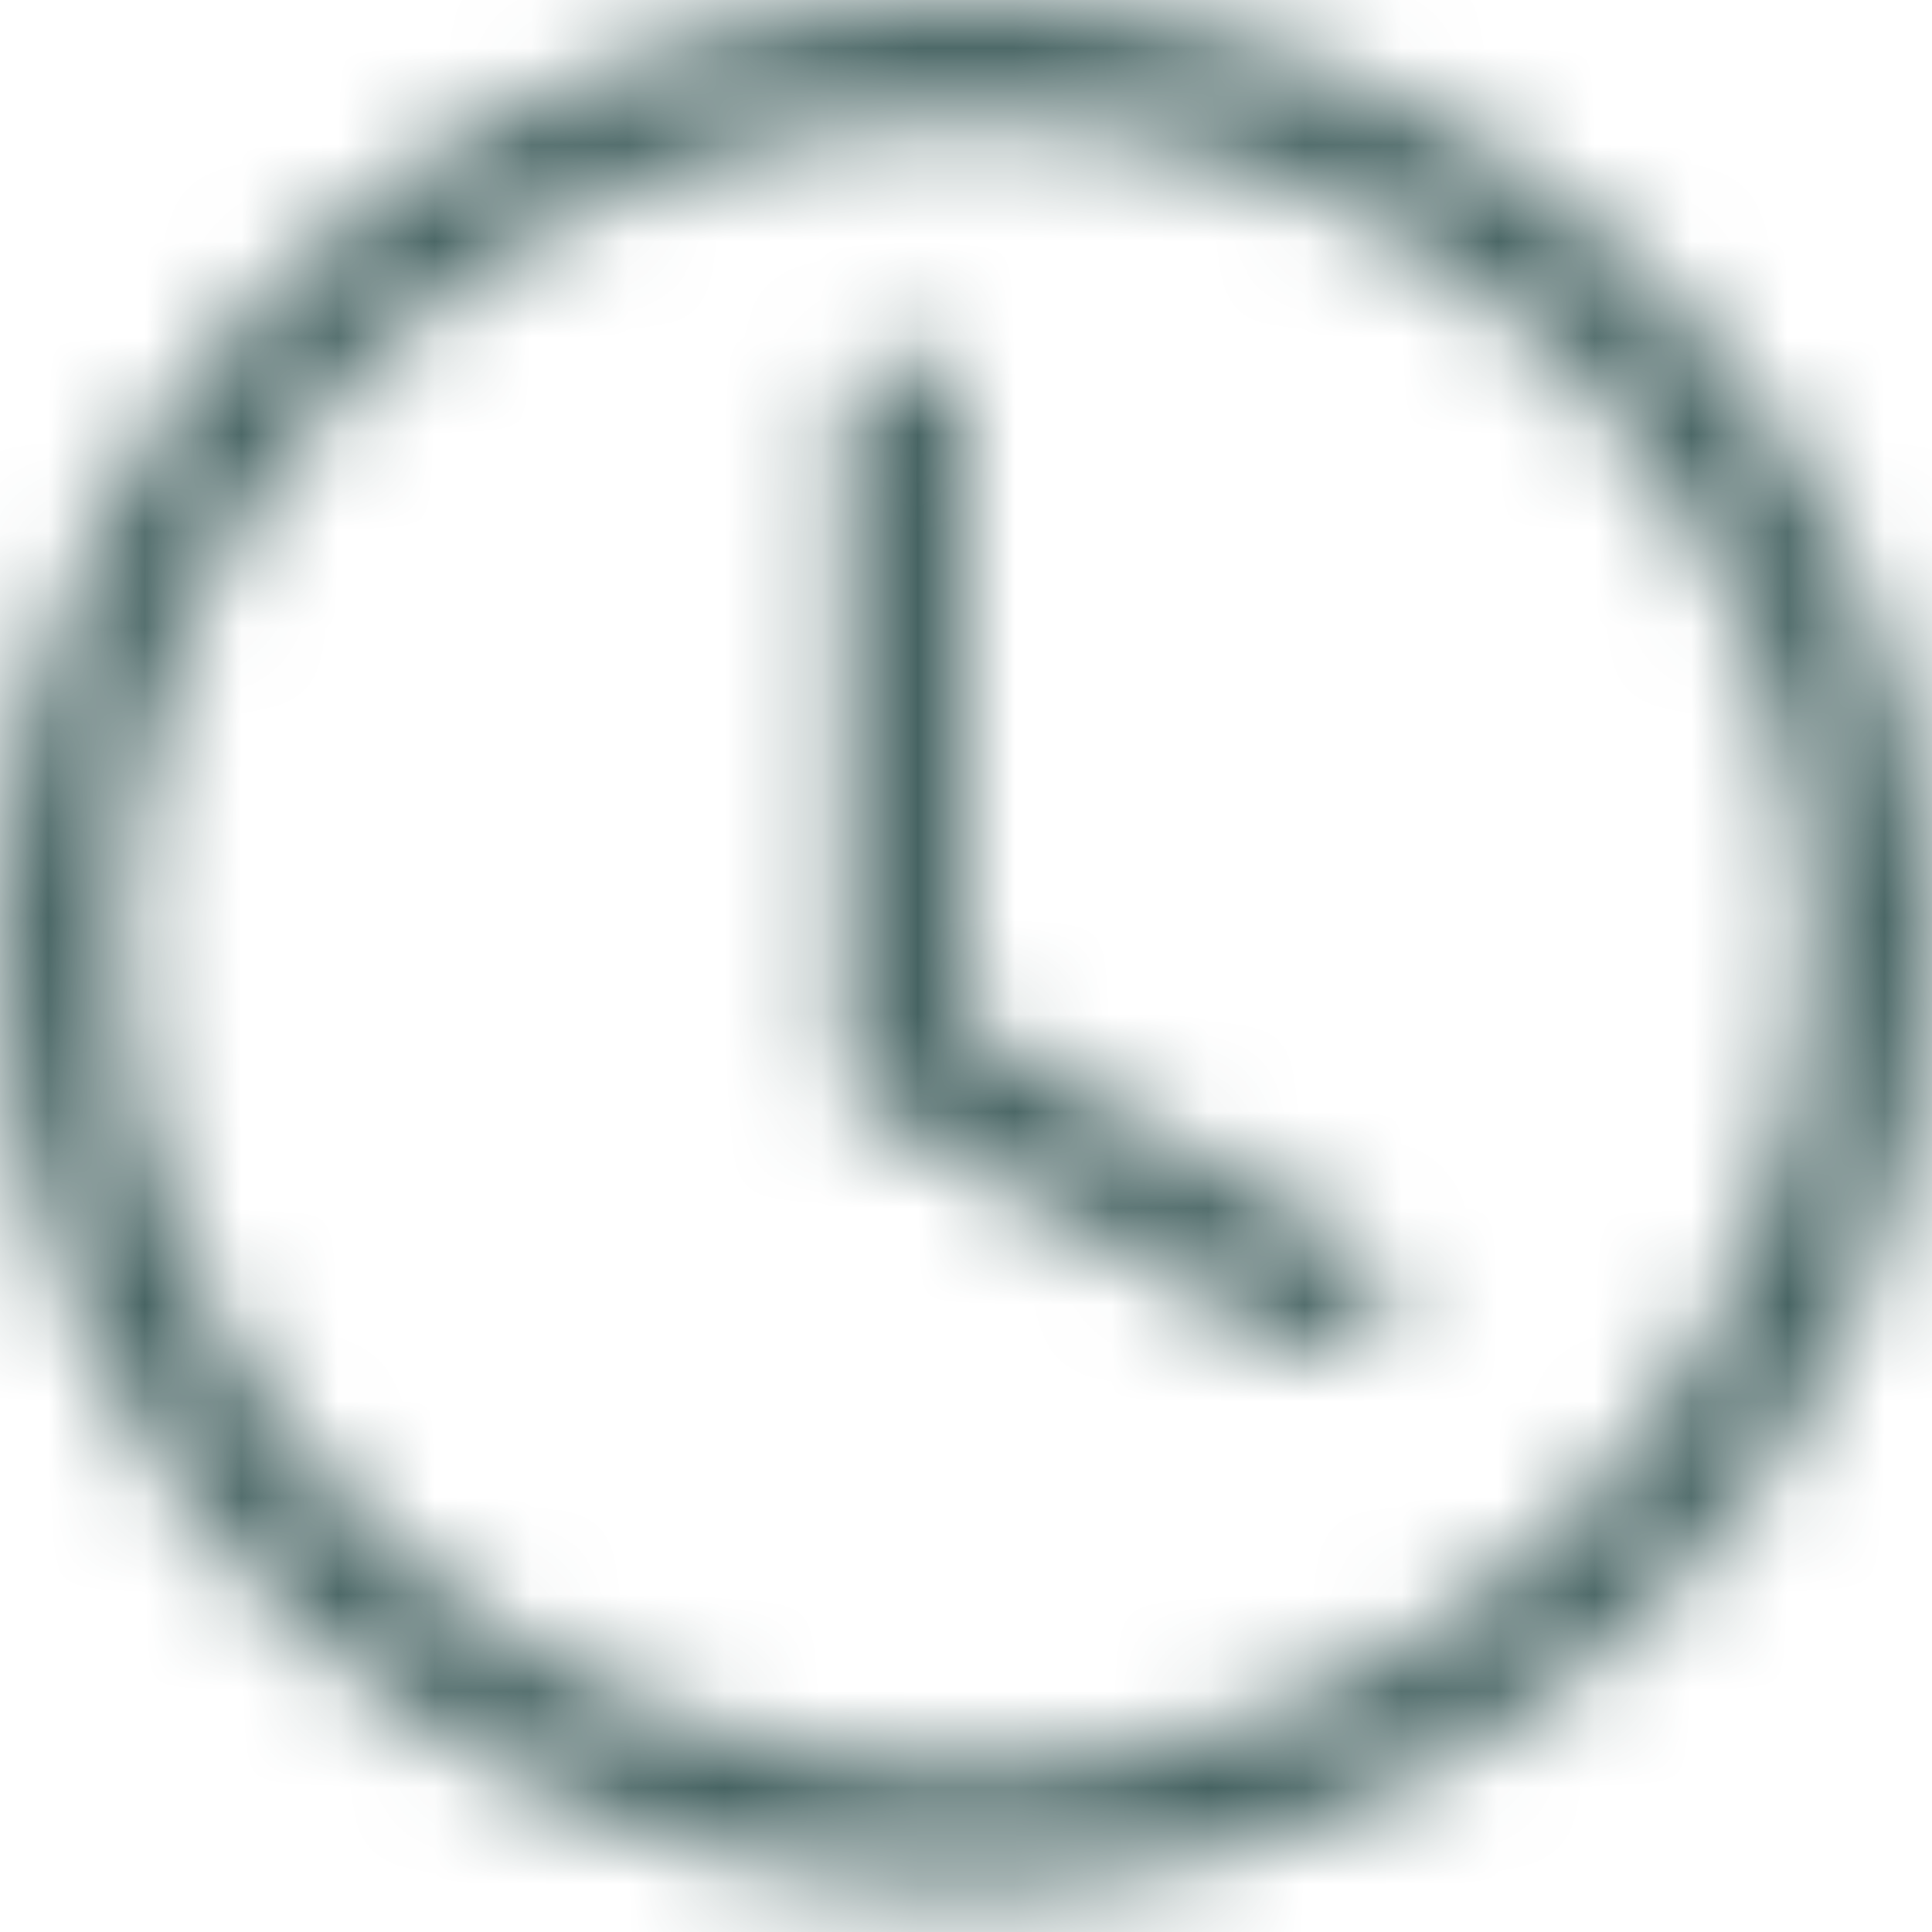 <svg width="20" height="20" viewBox="0 0 20 20" fill="none" xmlns="http://www.w3.org/2000/svg">
<mask id="path-1-inside-1_572_615" fill="white">
<path d="M10 4.273C10 4.111 9.934 3.955 9.817 3.841C9.7 3.726 9.541 3.662 9.375 3.662C9.209 3.662 9.05 3.726 8.933 3.841C8.816 3.955 8.75 4.111 8.75 4.273V10.988C8.75 11.095 8.779 11.201 8.835 11.294C8.89 11.387 8.969 11.464 9.065 11.517L13.44 13.959C13.584 14.035 13.752 14.053 13.909 14.009C14.066 13.966 14.199 13.864 14.28 13.725C14.361 13.587 14.383 13.423 14.342 13.269C14.301 13.114 14.2 12.982 14.06 12.899L10 10.633V4.273Z"/>
</mask>
<path d="M8.75 10.988H5.75L5.75 10.989L8.75 10.988ZM9.065 11.517L10.527 8.898L10.527 8.898L9.065 11.517ZM13.44 13.959L11.978 16.579L12.008 16.596L12.04 16.612L13.44 13.959ZM14.06 12.899L15.583 10.315L15.553 10.297L15.522 10.28L14.06 12.899ZM10 10.633H7V12.395L8.538 13.253L10 10.633ZM10 4.273H13C13 3.292 12.601 2.366 11.913 1.695L9.817 3.841L7.721 5.987C7.268 5.545 7 4.929 7 4.273H10ZM9.817 3.841L11.913 1.695C11.228 1.026 10.314 0.662 9.375 0.662V3.662V6.662C8.768 6.662 8.171 6.427 7.721 5.987L9.817 3.841ZM9.375 3.662V0.662C8.436 0.662 7.522 1.026 6.837 1.695L8.933 3.841L11.029 5.987C10.579 6.427 9.982 6.662 9.375 6.662V3.662ZM8.933 3.841L6.837 1.695C6.15 2.366 5.75 3.292 5.75 4.273H8.75H11.75C11.75 4.929 11.482 5.545 11.029 5.987L8.933 3.841ZM8.75 4.273H5.75V10.988H8.75H11.75V4.273H8.75ZM8.75 10.988L5.75 10.989C5.75 11.639 5.927 12.273 6.256 12.827L8.835 11.294L11.413 9.761C11.632 10.128 11.75 10.552 11.75 10.987L8.75 10.988ZM8.835 11.294L6.256 12.827C6.585 13.38 7.052 13.83 7.603 14.137L9.065 11.517L10.527 8.898C10.887 9.099 11.195 9.394 11.413 9.761L8.835 11.294ZM9.065 11.517L7.603 14.137L11.978 16.579L13.44 13.959L14.902 11.34L10.527 8.898L9.065 11.517ZM13.44 13.959L12.04 16.612C12.864 17.047 13.822 17.148 14.714 16.899L13.909 14.009L13.103 11.12C13.682 10.958 14.303 11.023 14.841 11.306L13.44 13.959ZM13.909 14.009L14.714 16.899C15.608 16.65 16.388 16.063 16.869 15.24L14.28 13.725L11.69 12.21C12.01 11.664 12.523 11.281 13.103 11.12L13.909 14.009ZM14.28 13.725L16.869 15.24C17.352 14.415 17.489 13.428 17.241 12.497L14.342 13.269L11.443 14.04C11.277 13.418 11.369 12.759 11.69 12.21L14.28 13.725ZM14.342 13.269L17.241 12.497C16.994 11.567 16.39 10.79 15.583 10.315L14.06 12.899L12.537 15.484C12.01 15.174 11.608 14.661 11.443 14.04L14.342 13.269ZM14.06 12.899L15.522 10.28L11.462 8.014L10 10.633L8.538 13.253L12.598 15.519L14.06 12.899ZM10 10.633H13V4.273H10H7V10.633H10Z" fill="#466362" mask="url(#path-1-inside-1_572_615)"/>
<mask id="path-3-inside-2_572_615" fill="white">
<path d="M10 19.535C12.652 19.535 15.196 18.506 17.071 16.674C18.946 14.842 20 12.358 20 9.767C20 7.177 18.946 4.692 17.071 2.861C15.196 1.029 12.652 0 10 0C7.348 0 4.804 1.029 2.929 2.861C1.054 4.692 0 7.177 0 9.767C0 12.358 1.054 14.842 2.929 16.674C4.804 18.506 7.348 19.535 10 19.535ZM18.75 9.767C18.75 12.034 17.828 14.208 16.187 15.81C14.546 17.413 12.321 18.314 10 18.314C7.679 18.314 5.454 17.413 3.813 15.81C2.172 14.208 1.25 12.034 1.25 9.767C1.25 7.501 2.172 5.327 3.813 3.724C5.454 2.121 7.679 1.221 10 1.221C12.321 1.221 14.546 2.121 16.187 3.724C17.828 5.327 18.75 7.501 18.75 9.767Z"/>
</mask>
<path d="M10 19.535V22.535V19.535ZM20 9.767H23H20ZM10 0V-3V0ZM0 9.767H-3H0ZM18.75 9.767H21.75H18.75ZM1.25 9.767H-1.75H1.25ZM10 1.221V-1.779V1.221ZM10 19.535V22.535C13.425 22.535 16.724 21.206 19.167 18.82L17.071 16.674L14.975 14.528C13.667 15.805 11.879 16.535 10 16.535V19.535ZM17.071 16.674L19.167 18.82C21.613 16.431 23 13.177 23 9.767H20H17C17 11.539 16.28 13.253 14.975 14.528L17.071 16.674ZM20 9.767H23C23 6.358 21.613 3.103 19.167 0.715L17.071 2.861L14.975 5.007C16.28 6.282 17 7.996 17 9.767H20ZM17.071 2.861L19.167 0.715C16.724 -1.672 13.425 -3 10 -3V0V3C11.879 3 13.667 3.73 14.975 5.007L17.071 2.861ZM10 0V-3C6.575 -3 3.276 -1.672 0.833 0.715L2.929 2.861L5.025 5.007C6.333 3.73 8.121 3 10 3V0ZM2.929 2.861L0.833 0.715C-1.613 3.103 -3 6.358 -3 9.767H0H3C3 7.996 3.72 6.282 5.025 5.007L2.929 2.861ZM0 9.767H-3C-3 13.177 -1.613 16.431 0.833 18.82L2.929 16.674L5.025 14.528C3.72 13.253 3 11.539 3 9.767H0ZM2.929 16.674L0.833 18.82C3.276 21.206 6.575 22.535 10 22.535V19.535V16.535C8.121 16.535 6.333 15.805 5.025 14.528L2.929 16.674ZM18.75 9.767H15.75C15.75 11.215 15.162 12.618 14.091 13.664L16.187 15.81L18.283 17.957C20.494 15.797 21.75 12.853 21.75 9.767H18.75ZM16.187 15.81L14.091 13.664C13.018 14.713 11.547 15.314 10 15.314V18.314V21.314C13.094 21.314 16.075 20.114 18.283 17.957L16.187 15.81ZM10 18.314V15.314C8.453 15.314 6.982 14.713 5.909 13.664L3.813 15.81L1.717 17.957C3.925 20.114 6.906 21.314 10 21.314V18.314ZM3.813 15.81L5.909 13.664C4.838 12.618 4.25 11.215 4.25 9.767H1.25H-1.75C-1.75 12.853 -0.494 15.797 1.717 17.957L3.813 15.81ZM1.25 9.767H4.25C4.25 8.319 4.838 6.916 5.909 5.87L3.813 3.724L1.717 1.578C-0.494 3.738 -1.75 6.682 -1.75 9.767H1.25ZM3.813 3.724L5.909 5.87C6.982 4.822 8.453 4.221 10 4.221V1.221V-1.779C6.906 -1.779 3.925 -0.579 1.717 1.578L3.813 3.724ZM10 1.221V4.221C11.547 4.221 13.018 4.822 14.091 5.87L16.187 3.724L18.283 1.578C16.075 -0.579 13.094 -1.779 10 -1.779V1.221ZM16.187 3.724L14.091 5.87C15.162 6.916 15.75 8.319 15.75 9.767H18.75H21.75C21.75 6.682 20.494 3.738 18.283 1.578L16.187 3.724Z" fill="#466362" mask="url(#path-3-inside-2_572_615)"/>
</svg>
